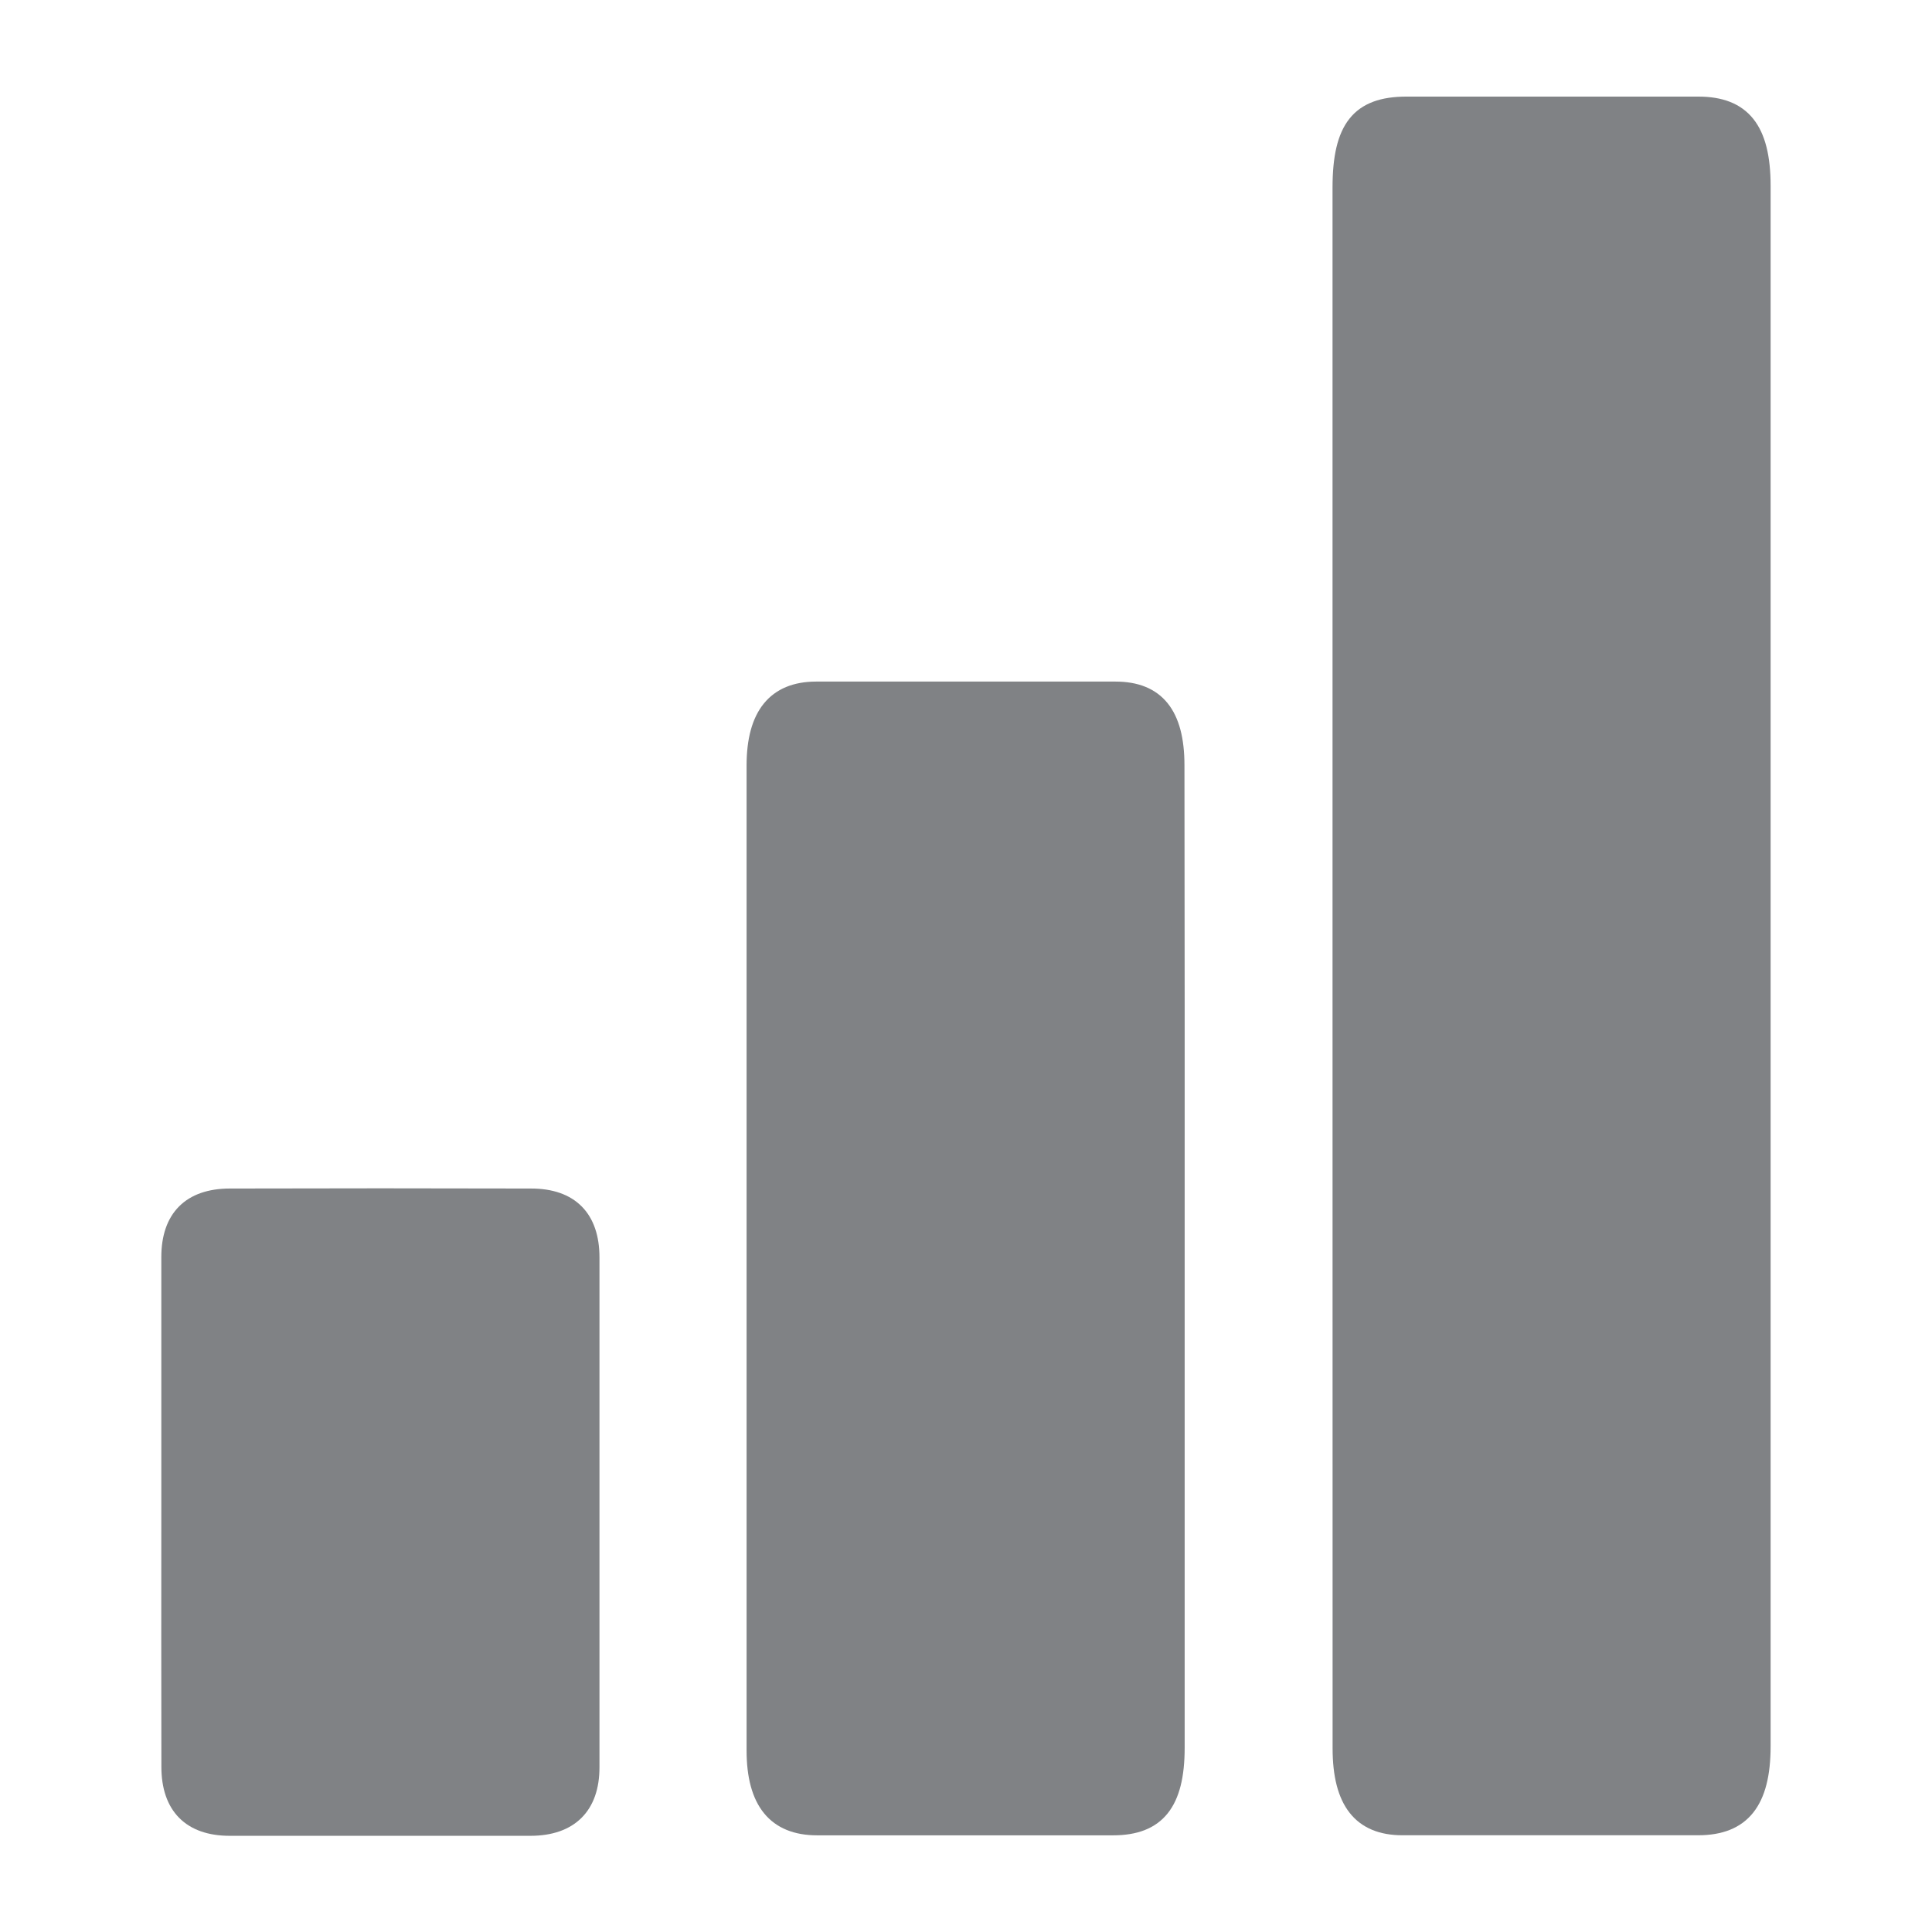 <svg id="Layer_1" data-name="Layer 1" xmlns="http://www.w3.org/2000/svg" viewBox="0 0 280 280"><defs><style>.cls-1{fill:#808285;stroke:#808285;stroke-miterlimit:10;stroke-width:2px;}</style></defs><title>Artboard 49 copy 22</title><path class="cls-1" d="M194.12,140.12q0-56.48,0-112.93c0-8.74,2.74-12.18,9.7-12.19h42.31c6.55,0,9.47,3.66,9.48,11.89q0,113.1,0,226.19c0,8.16-3,11.9-9.51,11.9H203.26c-6.15,0-9.13-3.78-9.13-11.61Q194.12,196.74,194.12,140.12Z"/><path class="cls-1" d="M170.69,182.43q0,35.43,0,70.87c0,8.12-2.87,11.69-9.39,11.69H118.43c-6.14,0-9.23-3.76-9.23-11.32q0-71.37,0-142.73c0-7.4,3.06-11.15,9.07-11.16q21.69,0,43.39,0c6.07,0,9,3.64,9,11.12Q170.71,146.66,170.69,182.43Z"/><path class="cls-1" d="M24.38,219q0-18.4,0-36.81c0-5.79,3.1-8.93,8.93-8.94q21.82-.06,43.65,0c5.83,0,8.92,3.16,8.92,9q0,36.93,0,73.88c0,5.77-3.17,8.92-9,8.93H33.3c-5.78,0-8.91-3.15-8.91-9Q24.36,237.51,24.38,219Z"/></svg>
